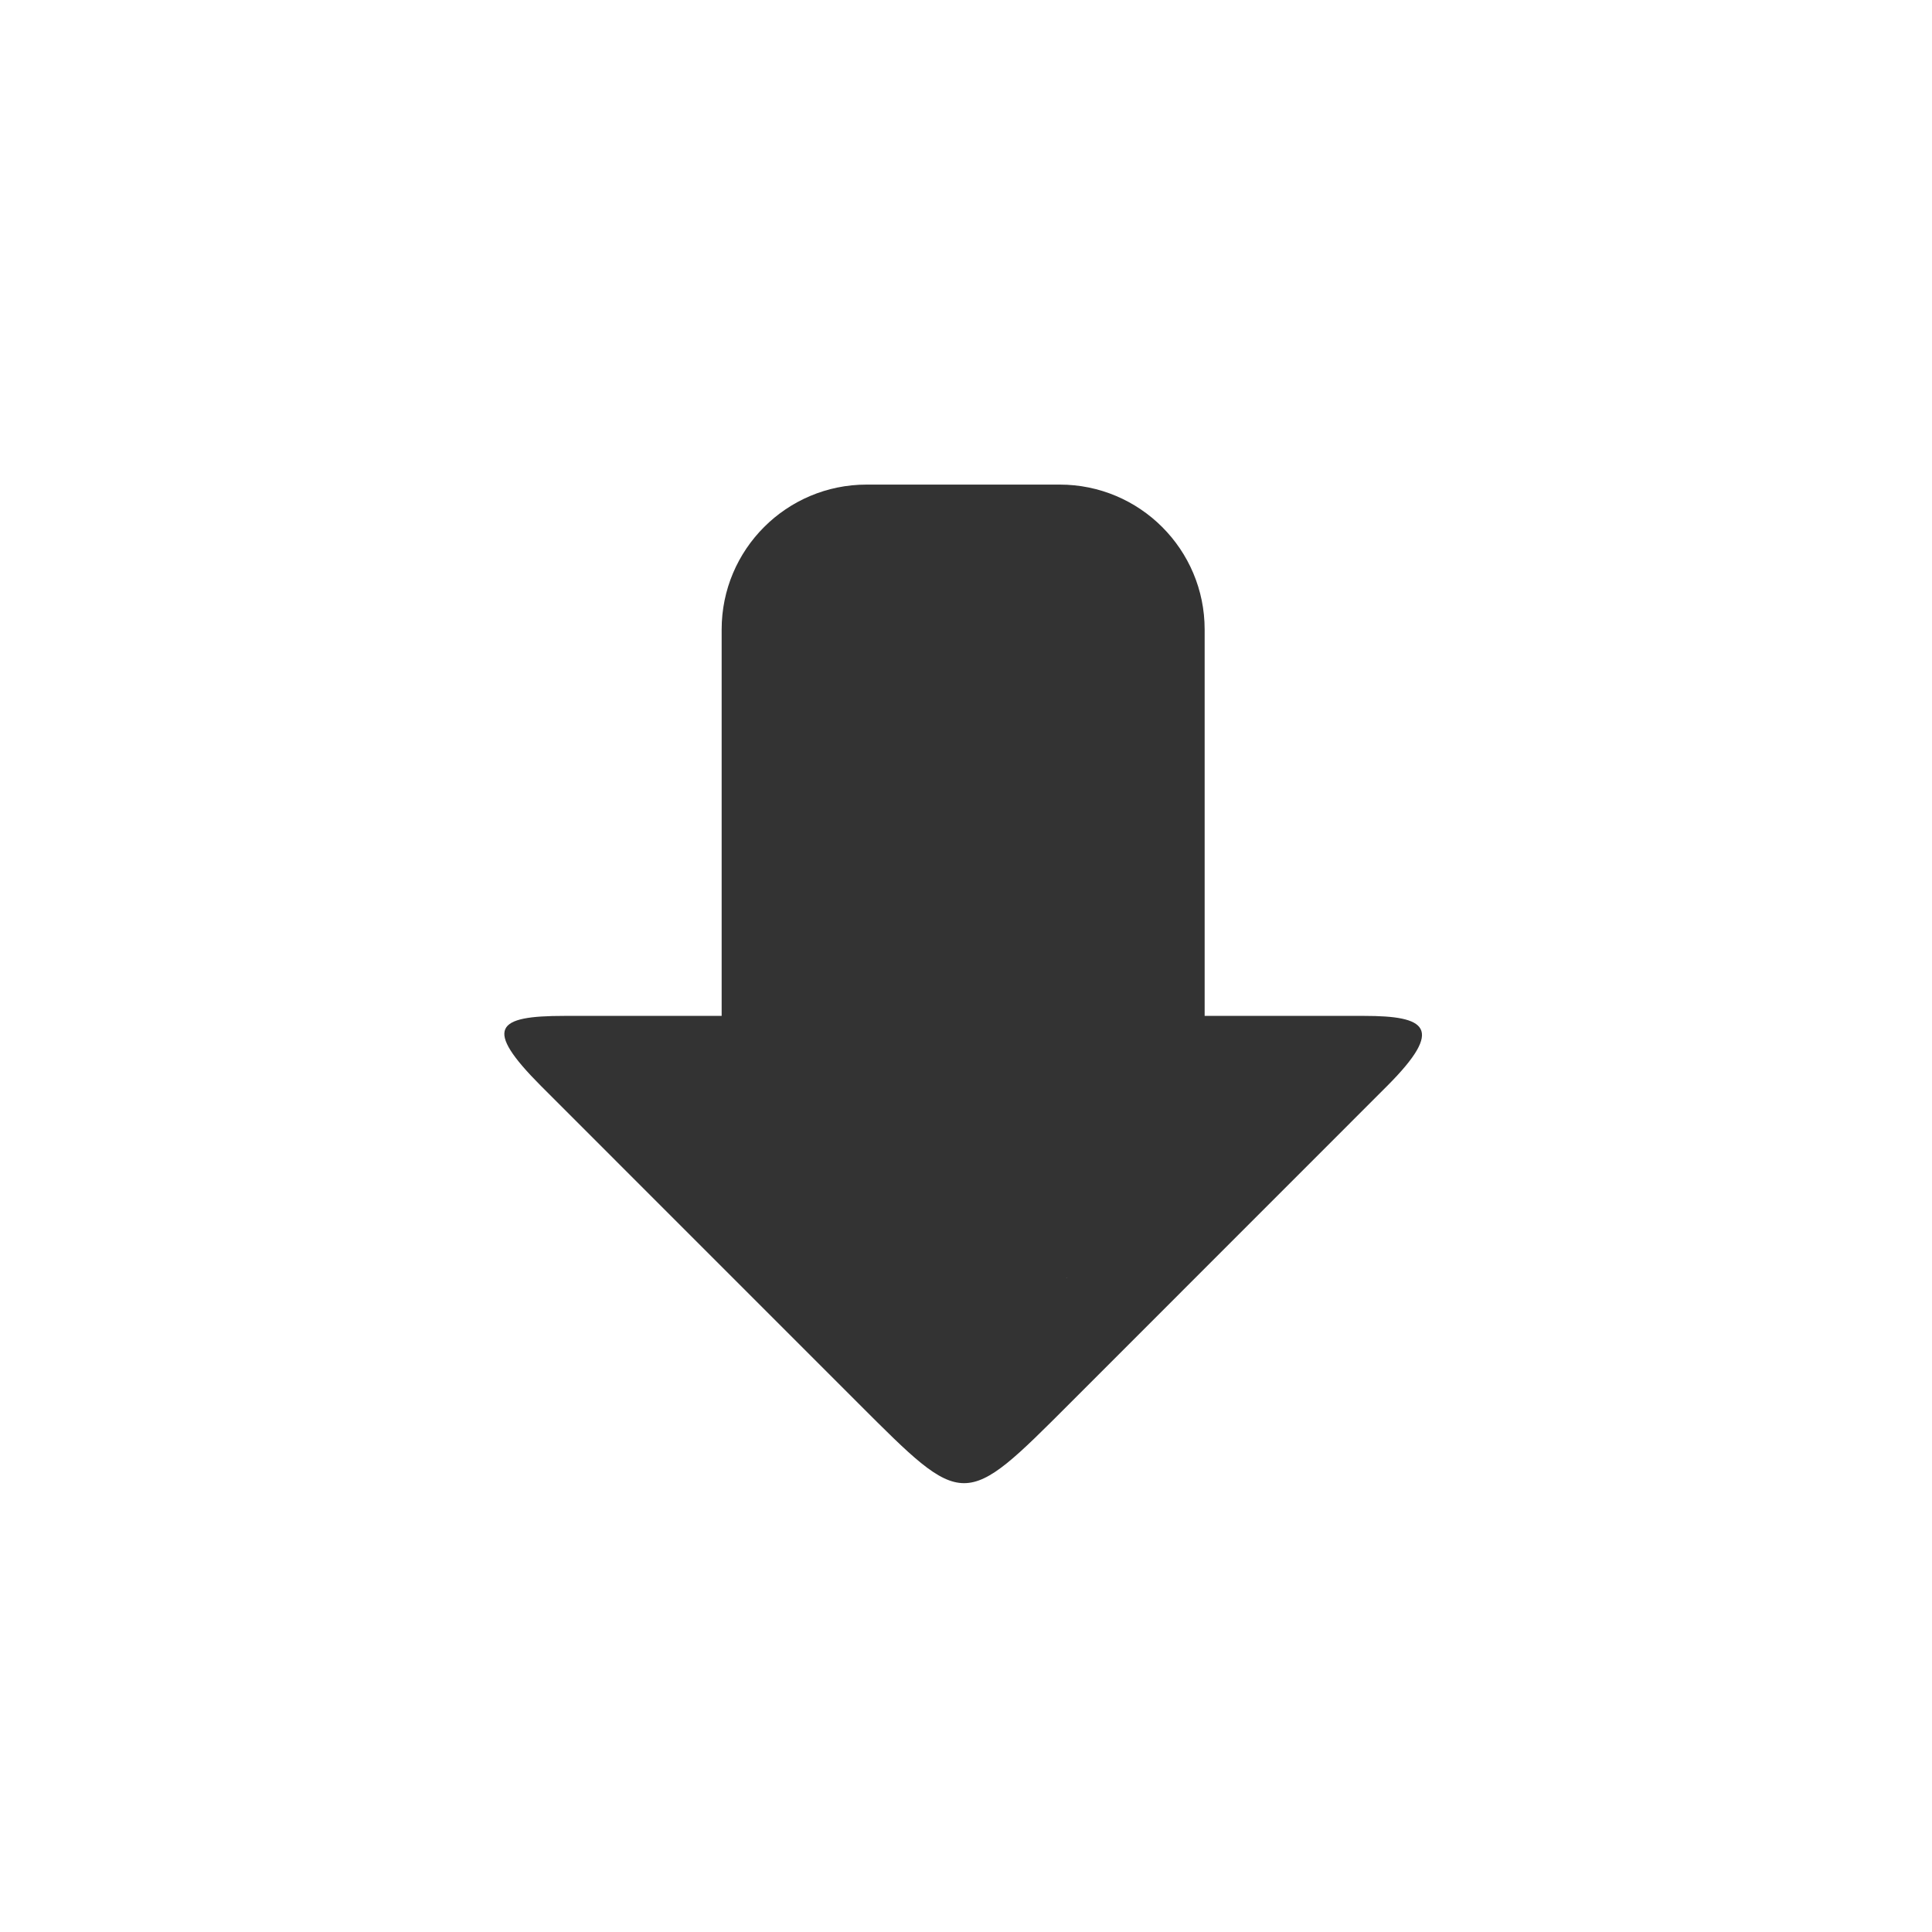 <?xml version="1.0" encoding="UTF-8" standalone="no"?>
<!-- Generator: Adobe Illustrator 18.1.1, SVG Export Plug-In . SVG Version: 6.00 Build 0)  -->

<svg
   xmlns:dc="http://purl.org/dc/elements/1.1/"
   xmlns:cc="http://creativecommons.org/ns#"
   xmlns:rdf="http://www.w3.org/1999/02/22-rdf-syntax-ns#"
   xmlns:svg="http://www.w3.org/2000/svg"
   xmlns="http://www.w3.org/2000/svg"
   xmlns:sodipodi="http://sodipodi.sourceforge.net/DTD/sodipodi-0.dtd"
   xmlns:inkscape="http://www.inkscape.org/namespaces/inkscape"
   version="1.1"
   id="Capa_1"
   x="0px"
   y="0px"
   viewBox="0 0 40 40"
   xml:space="preserve"
   sodipodi:docname="merge.svg"
   inkscape:version="0.92.4 (5da689c313, 2019-01-14)"
   width="40"
   height="40"><rect x="0" y="0" width="40" height="40" fill="#333333" stroke="none"/><defs
   id="defs41" /><sodipodi:namedview
   pagecolor="#ffffff"
   bordercolor="#666666"
   borderopacity="1"
   objecttolerance="10"
   gridtolerance="10"
   guidetolerance="10"
   inkscape:pageopacity="0"
   inkscape:pageshadow="2"
   inkscape:window-width="1920"
   inkscape:window-height="1017"
   id="namedview39"
   showgrid="false"
   inkscape:zoom="9.0769231"
   inkscape:cx="13"
   inkscape:cy="13"
   inkscape:window-x="1912"
   inkscape:window-y="-8"
   inkscape:window-maximized="1"
   inkscape:current-layer="Capa_1"
   inkscape:pagecheckerboard="true" />
<g
   id="g6"
   transform="translate(6.941,10.034)">
	<path
   style="fill:#ffffff;fill-opacity:1"
   d="M 0 0 L 0 40 L 40 40 L 40 0 L 0 0 z M 17.941 10.033 L 21.941 10.033 C 23.597 10.033 24.941 11.376 24.941 13.033 L 24.941 21.033 L 28.244 21.033 C 29.517 21.033 29.927 21.274 28.719 22.484 L 22.15 29.055 C 19.945 31.261 19.972 31.255 17.771 29.055 L 11.203 22.486 C 9.996 21.275 10.274 21.033 11.684 21.033 L 14.941 21.033 L 14.941 13.033 C 14.941 11.376 16.285 10.033 17.941 10.033 z M 22.076 26.449 C 22.082 26.452 22.089 26.454 22.092 26.449 L 22.076 26.449 z "
   transform="translate(-6.941,-10.034)"
   id="path2" />
	
</g>
<g
   id="g8"
   transform="translate(0,14)">
</g>
<g
   id="g10"
   transform="translate(0,14)">
</g>
<g
   id="g12"
   transform="translate(0,14)">
</g>
<g
   id="g14"
   transform="translate(0,14)">
</g>
<g
   id="g16"
   transform="translate(0,14)">
</g>
<g
   id="g18"
   transform="translate(0,14)">
</g>
<g
   id="g20"
   transform="translate(0,14)">
</g>
<g
   id="g22"
   transform="translate(0,14)">
</g>
<g
   id="g24"
   transform="translate(0,14)">
</g>
<g
   id="g26"
   transform="translate(0,14)">
</g>
<g
   id="g28"
   transform="translate(0,14)">
</g>
<g
   id="g30"
   transform="translate(0,14)">
</g>
<g
   id="g32"
   transform="translate(0,14)">
</g>
<g
   id="g34"
   transform="translate(0,14)">
</g>
<g
   id="g36"
   transform="translate(0,14)">
</g>
</svg>